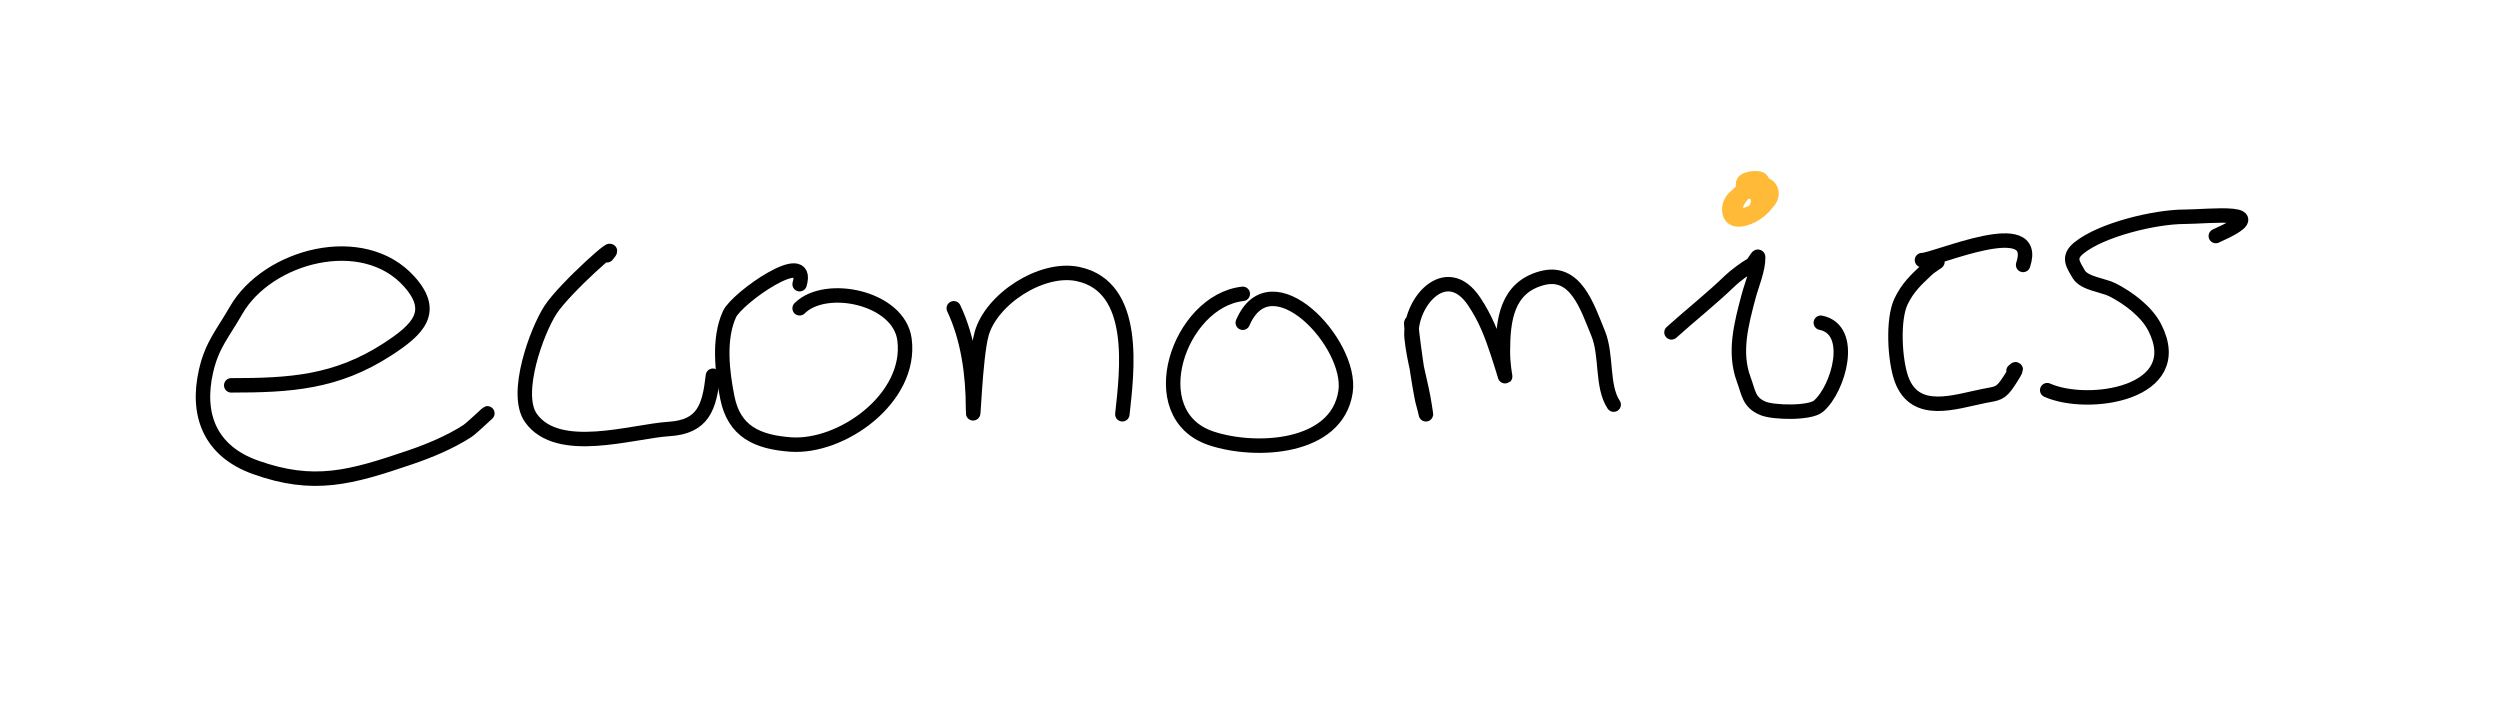 <svg width="519" height="147" viewBox="0 0 519 147" fill="none" xmlns="http://www.w3.org/2000/svg">
<rect width="519" height="147" fill="white"/>
<path d="M48 80C60.2 80 69.771 79.426 80.389 72.556C86.844 68.379 90.532 64.724 85 58.5C75.413 47.715 55.496 53.076 49 64.444C46.261 69.238 44.014 71.592 42.778 77C40.699 86.093 43.576 93.621 53 97C65.124 101.346 72.77 99.154 85 95C89.105 93.606 93.35 91.847 97 89.5C97.966 88.879 102.09 84.91 101 86" stroke="black" stroke-width="3" stroke-linecap="round"/>
<path d="M126 53C129.537 48.873 117.235 59.774 114.278 64.333C111.437 68.713 106.648 81.752 110.222 86.778C115.847 94.688 131.254 89.533 138.889 89.056C146.009 88.611 147.276 84.516 148 78" stroke="black" stroke-width="3" stroke-linecap="round"/>
<path d="M166 59C168.302 51.108 153.002 61.82 151.444 65.222C149.104 70.335 149.936 77.236 151 82.556C152.402 89.567 157.183 91.768 164.111 92.278C174.766 93.061 189.343 82.628 187.778 70.5C186.647 61.735 171.407 58.593 166 64" stroke="black" stroke-width="3" stroke-linecap="round"/>
<path d="M198 64C200.997 70.327 202 77.831 202 84.778C202 89.96 202.398 74.329 203.778 69.333C205.769 62.123 216.197 55.298 223.778 56.889C236.368 59.531 233.925 77.368 233 86" stroke="black" stroke-width="3" stroke-linecap="round"/>
<path d="M258 61C244.776 62.469 236.684 86.08 251.444 91C260.664 94.073 277.561 93.233 279.333 81.333C280.83 71.281 263.87 53.303 258 67" stroke="black" stroke-width="3" stroke-linecap="round"/>
<path d="M293 67C292.723 66.827 294.699 81.382 295.5 83.944C295.996 85.533 296.287 87.728 295.778 84.333C295.067 79.591 293.532 74.934 293.056 70.167C292.342 63.027 300.167 53.778 306.056 62.611C308.358 66.065 309.625 69.314 310.944 73.333C313.589 81.388 312 78.044 312 73C312 66.394 312.838 59.767 320 57.778C327.107 55.804 329.479 63.652 331.778 69.222C333.638 73.729 332.464 80.197 335 84" stroke="black" stroke-width="3" stroke-linecap="round"/>
<path d="M347 69C351.057 65.349 355.249 62.063 359.222 58.222C360.155 57.32 362.355 55.686 363.556 55C364.17 54.649 365 52.737 365 53.444C365 56.048 363.651 59.093 363 61.556C361.51 67.195 359.893 73.116 362 78.778C363.068 81.648 363.026 83.526 366 84.778C368.16 85.687 375.716 85.843 377.5 84.333C381.699 80.78 385.201 68.44 378 67" stroke="black" stroke-width="3" stroke-linecap="round"/>
<path d="M401 55C403.768 53.523 401.075 54.984 400 56C397.821 58.058 396.063 59.652 394.667 62.556C392.866 66.302 393.334 74.88 394.778 78.778C397.62 86.453 405.86 83.406 411.778 82.222C414.688 81.64 415.278 81.856 417 79.222C417.299 78.765 419.379 75.621 418 77" stroke="black" stroke-width="3" stroke-linecap="round"/>
<path d="M399 54C401.819 54 423.588 44.235 420 55" stroke="black" stroke-width="3" stroke-linecap="round"/>
<path d="M425 81C433.572 84.81 454.3 81.685 447.333 68C445.621 64.636 441.819 61.84 438.556 60.167C436.726 59.228 432.678 58.868 431.556 56.944C430.327 54.838 429.221 53.41 431.556 51.5C436.242 47.666 447.429 45 453.5 45C458.355 45 473.018 43.214 460 49" stroke="black" stroke-width="3" stroke-linecap="round"/>
<path d="M366 40C365.649 37.193 360.153 39.407 360 42C359.722 46.73 363.94 44.066 366 42.778C370.297 40.092 365.988 35.132 361.444 40.778C357.653 45.489 365 46.171 365 41.5C365 38.415 359 39.697 359 43.5C359 48.815 369.601 42.481 366.5 40C365.149 38.919 366.948 37 364.5 37C363.063 37 360.634 37.523 362.556 39.444C363.243 40.132 366.253 38.517 365.444 39.056C364.45 39.719 364.335 41.833 366 41" stroke="#FFBB38" stroke-width="3" stroke-linecap="round"/>
</svg>
